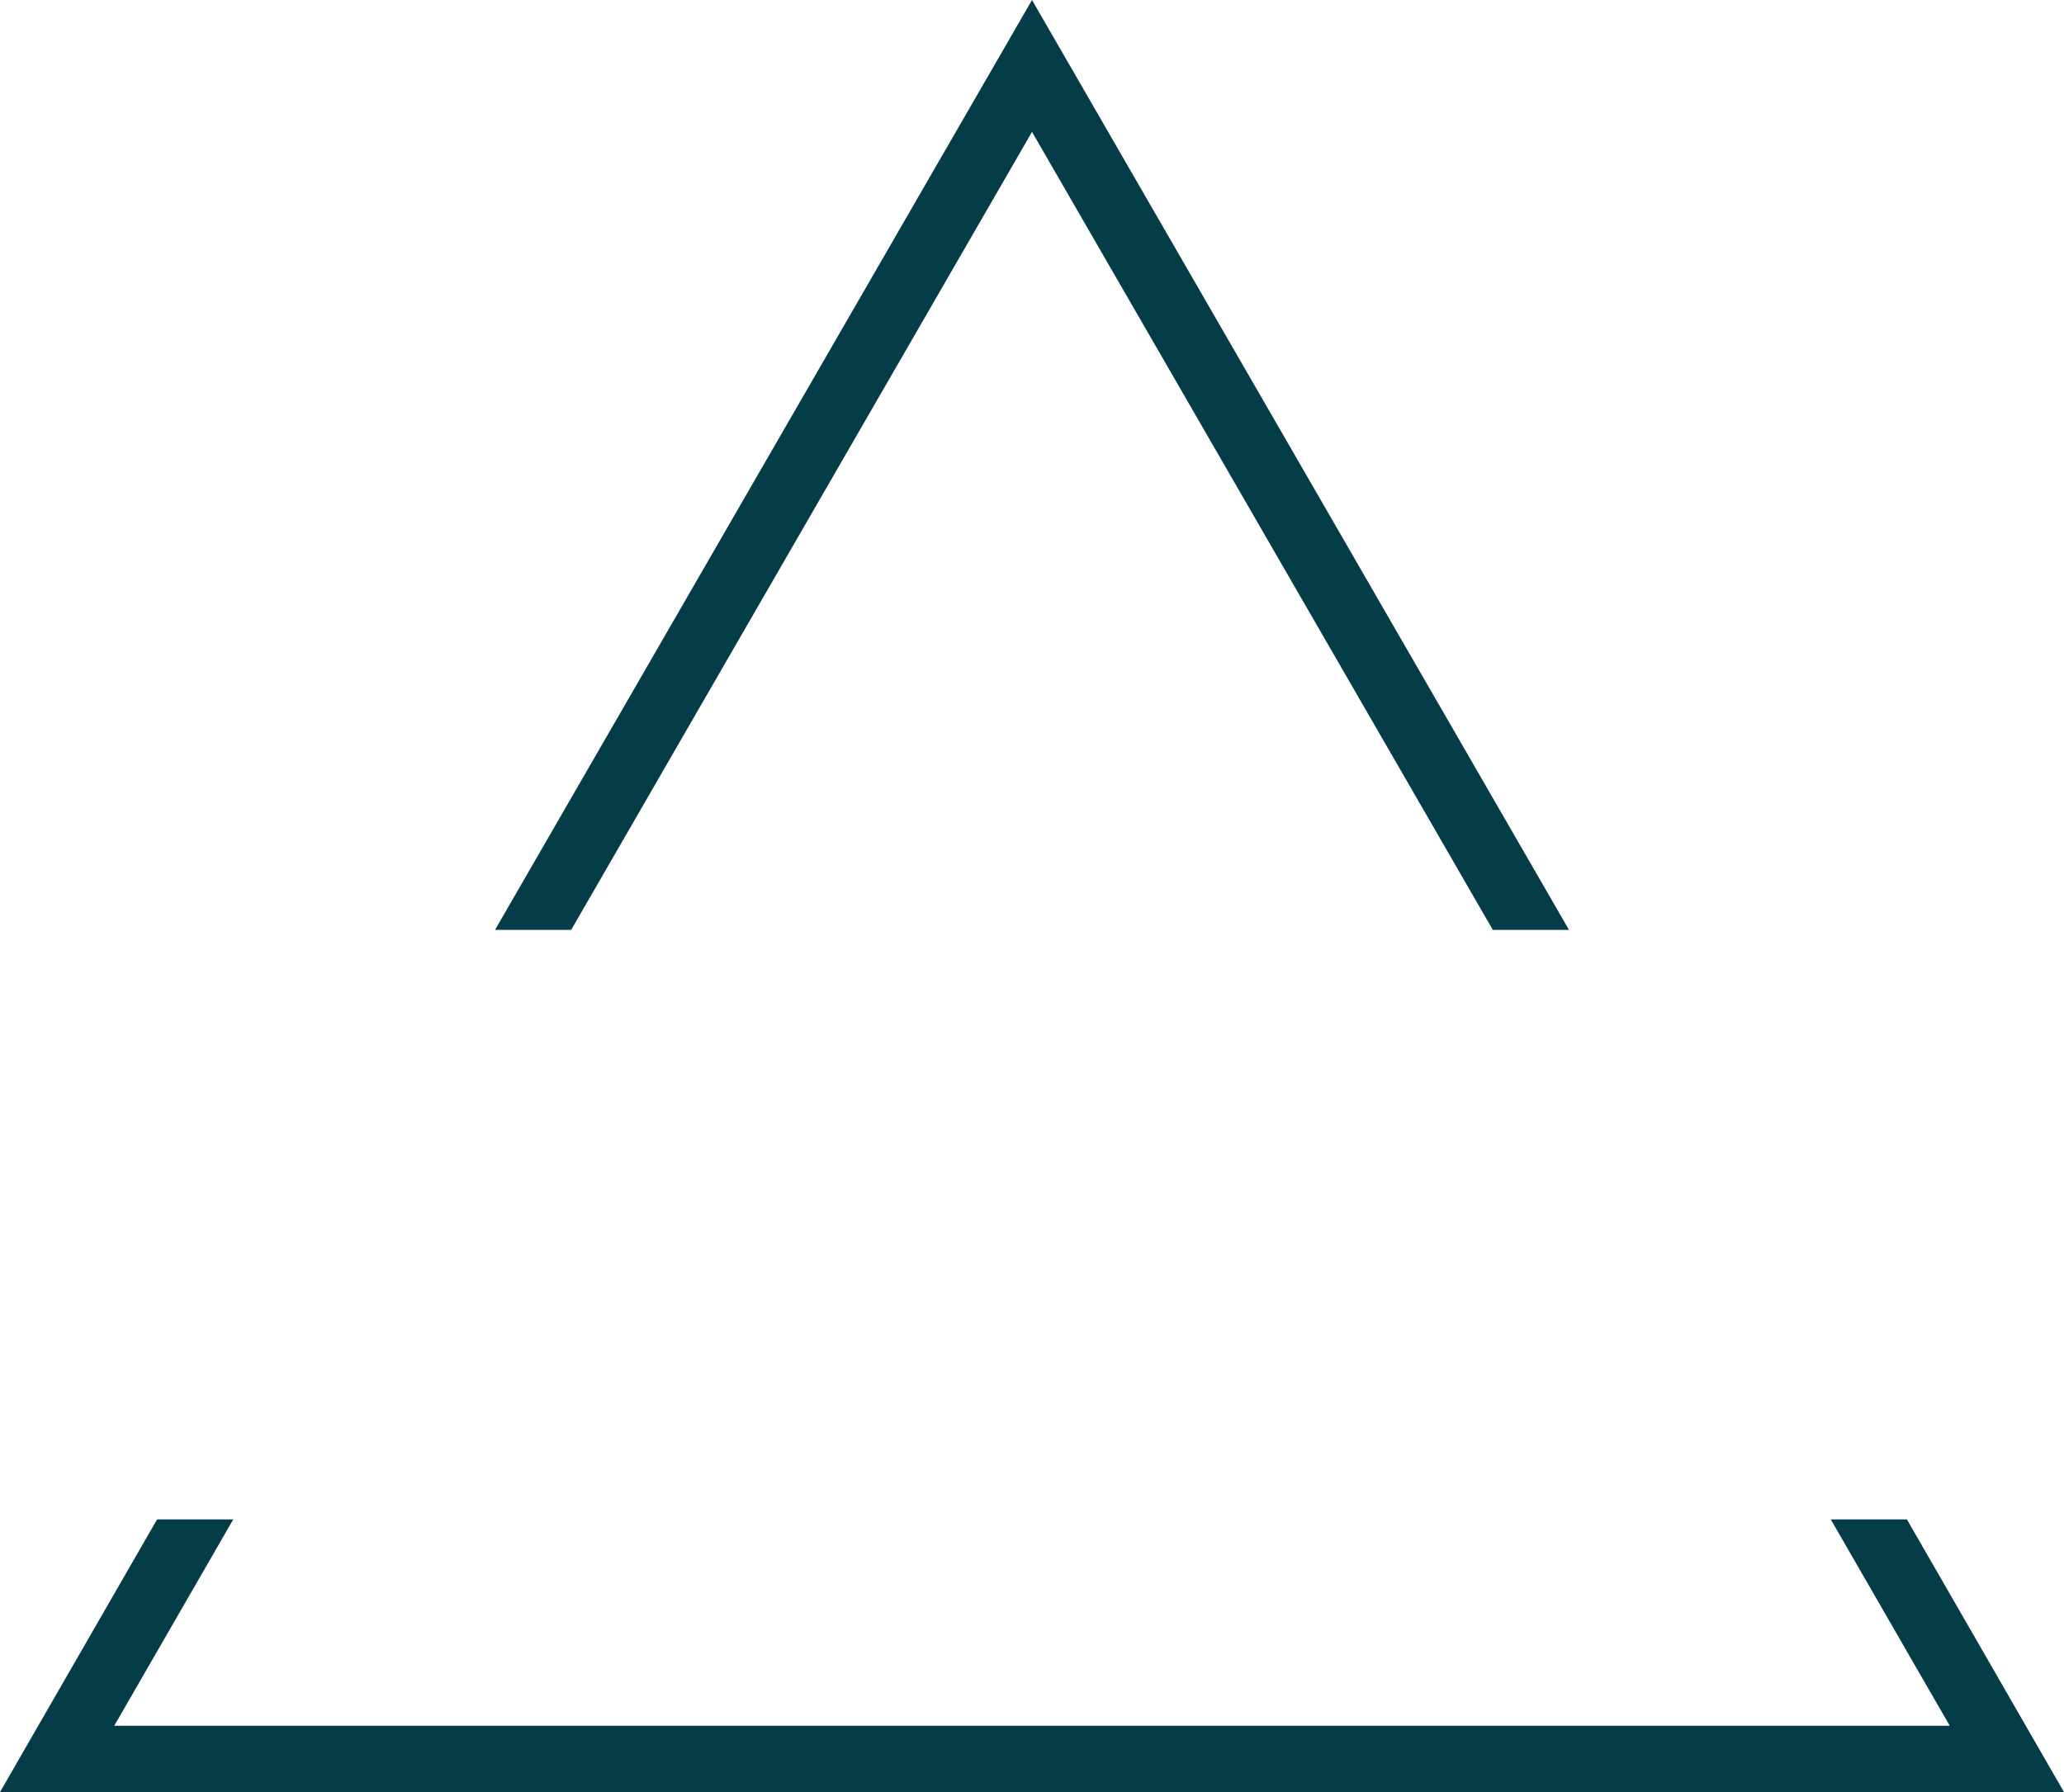 <svg version="1.1" id="图层_1" x="0px" y="0px" width="280.014px" height="243.176px" viewBox="0 0 280.014 243.176" enable-background="new 0 0 280.014 243.176" xml:space="preserve" xmlns="http://www.w3.org/2000/svg" xmlns:xlink="http://www.w3.org/1999/xlink" xmlns:xml="http://www.w3.org/XML/1998/namespace">
  <path fill="#043D48" d="M77.491,126.176l62.516-108.28l62.517,108.28h10.332L140.007,0L67.159,126.176H77.491z M248.372,206.176
	l16.144,28H15.498l16.145-28H21.31L0,243.176h280.014l-21.31-37H248.372z" class="color c1"/>
</svg>